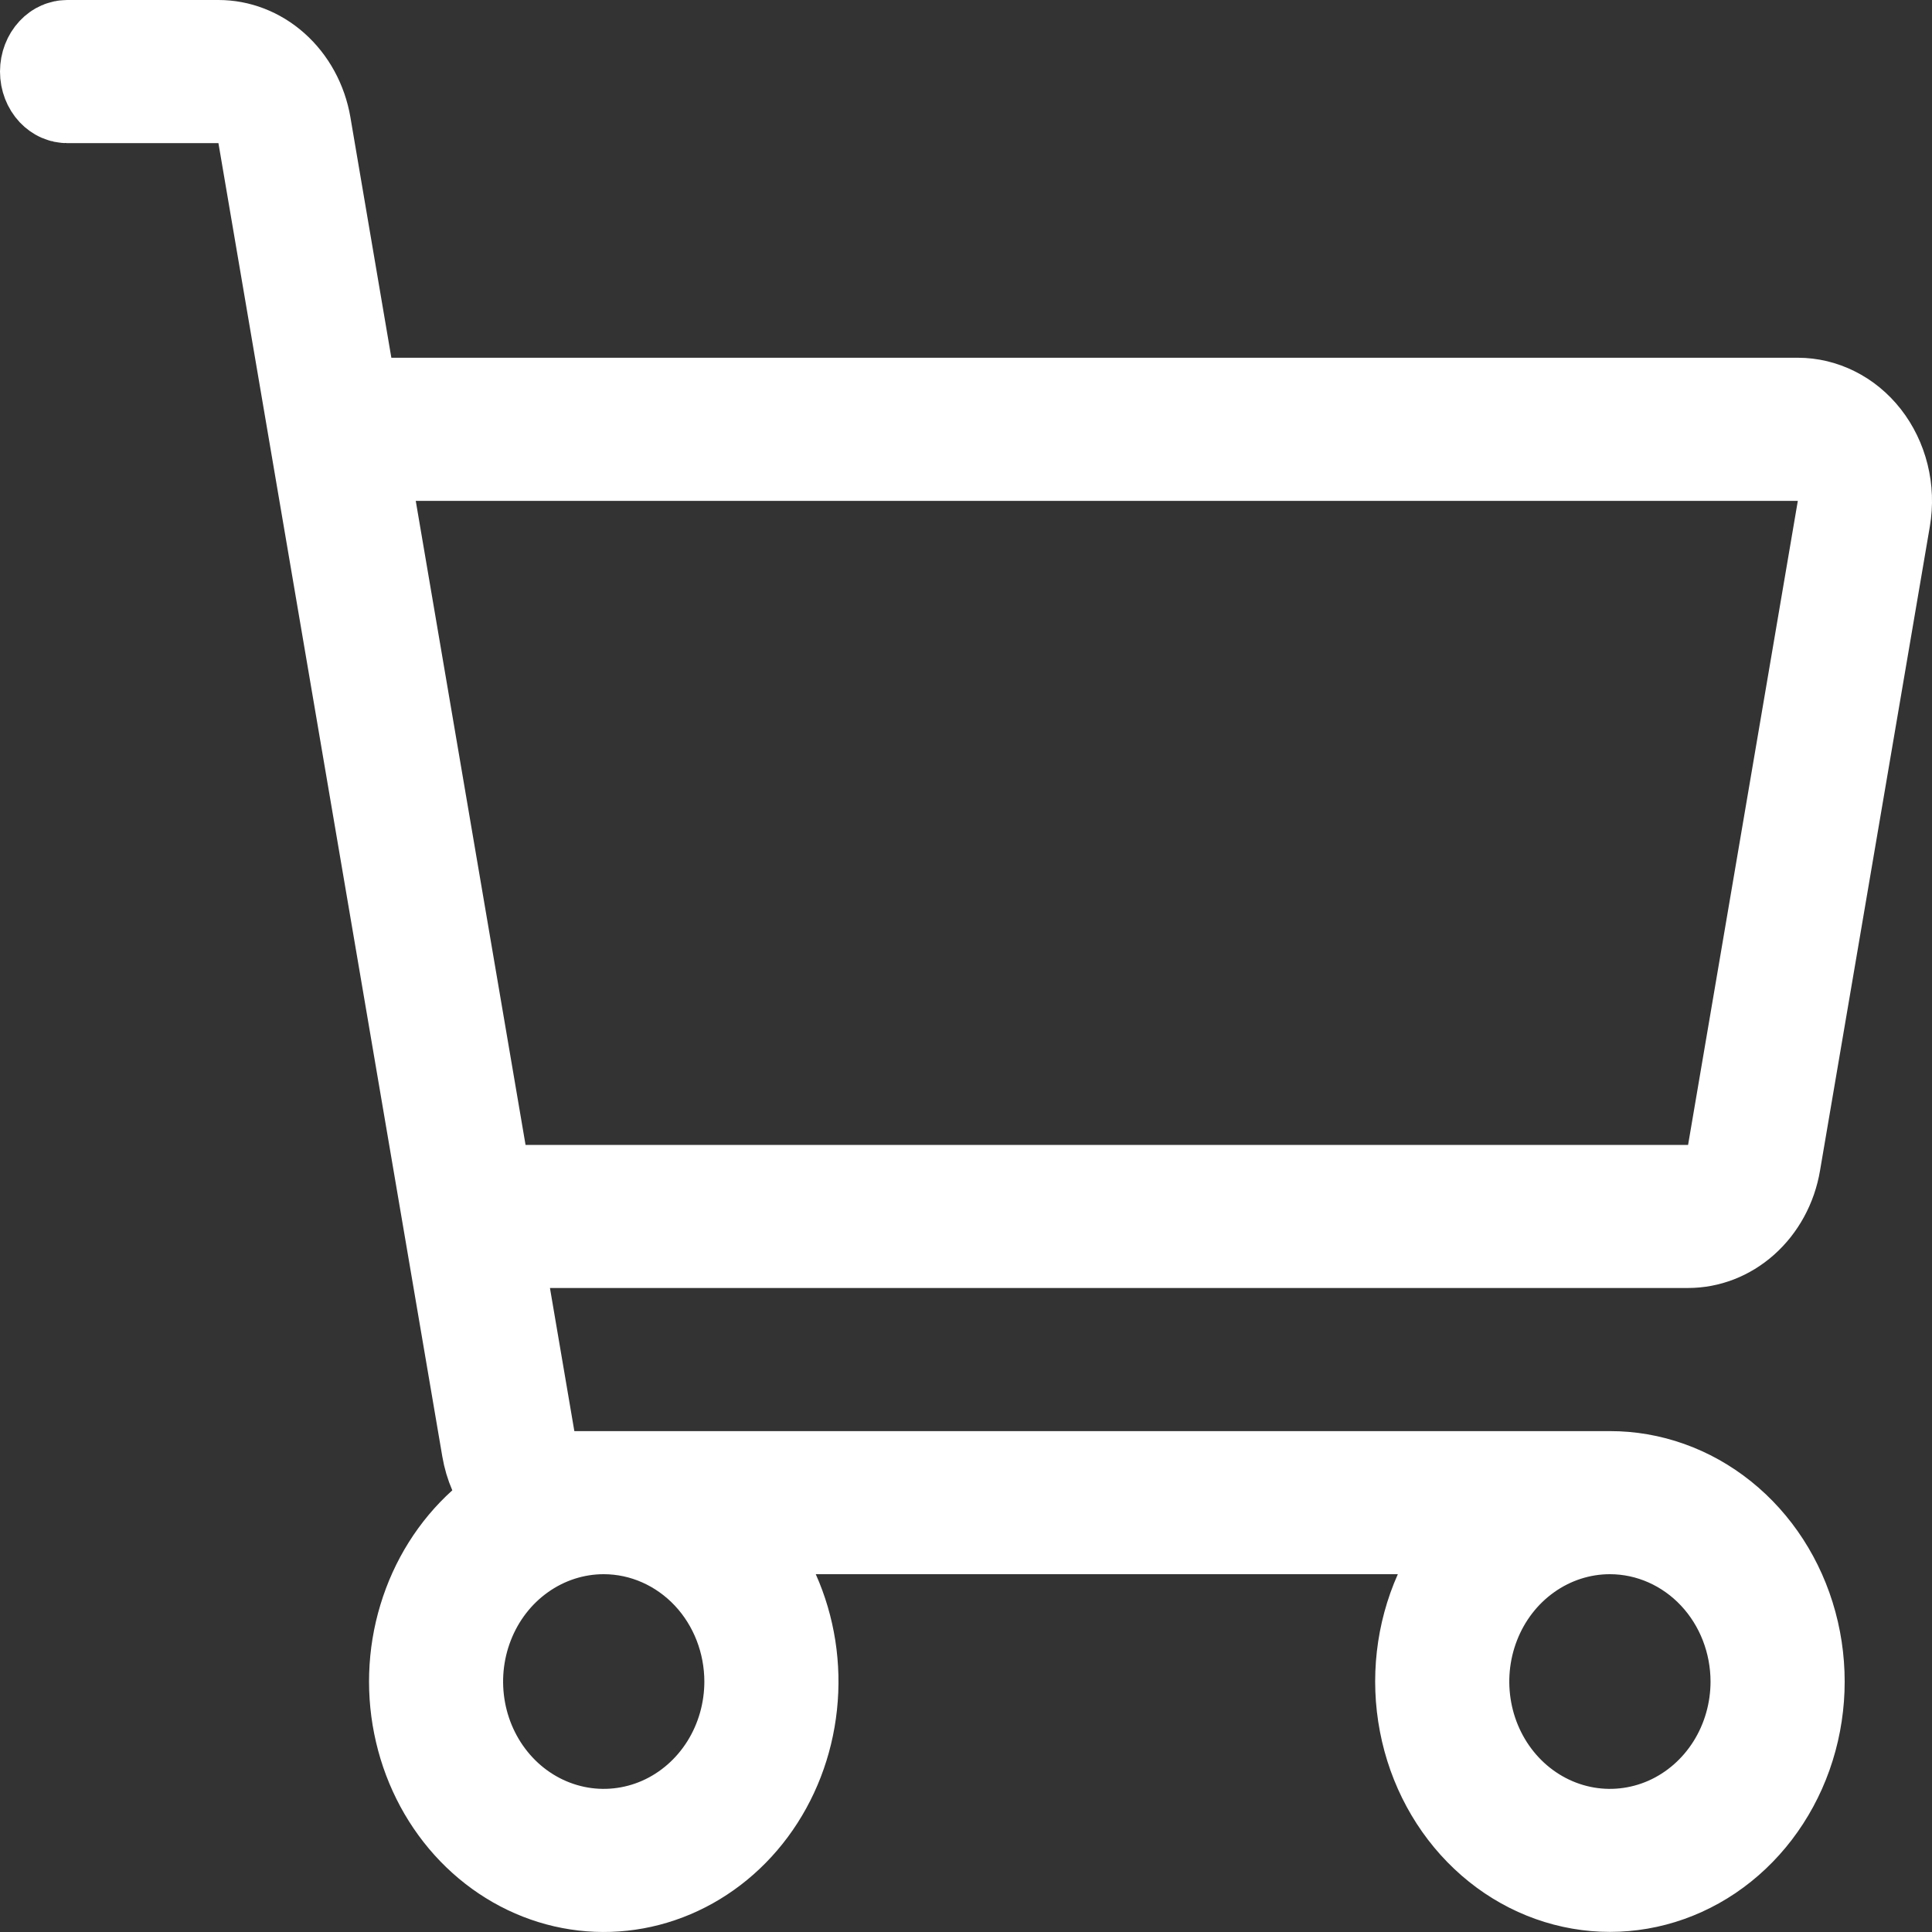 <svg width="35" height="35" viewBox="0 0 35 35" fill="none" xmlns="http://www.w3.org/2000/svg">
  <rect x="0" y="0" width="35" height="35" fill="#333333" stroke="none"/>
  <path
    d="M31.986 21.036L31.986 21.037C31.922 21.419 31.735 21.752 31.474 21.984C31.214 22.215 30.898 22.333 30.582 22.333H30.581H9.963C9.668 22.333 9.388 22.463 9.198 22.688C9.008 22.913 8.927 23.211 8.977 23.501L9.419 26.094C9.501 26.574 9.917 26.926 10.404 26.926H29.165H29.165C29.853 26.925 30.53 27.163 31.094 27.615C31.66 28.068 32.082 28.714 32.285 29.462C32.488 30.21 32.458 31.009 32.2 31.735C31.942 32.461 31.474 33.066 30.88 33.467C30.286 33.867 29.596 34.046 28.91 33.987C28.223 33.928 27.564 33.633 27.033 33.131C26.501 32.629 26.127 31.946 25.981 31.182C25.834 30.418 25.925 29.624 26.237 28.924C26.374 28.615 26.346 28.257 26.161 27.973C25.977 27.689 25.661 27.518 25.323 27.518H14.779C14.44 27.518 14.125 27.689 13.94 27.974C13.756 28.258 13.728 28.616 13.865 28.925C14.134 29.528 14.24 30.202 14.168 30.871C14.097 31.54 13.852 32.168 13.468 32.685C13.084 33.202 12.578 33.585 12.014 33.8C11.451 34.015 10.846 34.057 10.264 33.923C9.682 33.789 9.138 33.481 8.697 33.026C8.256 32.57 7.938 31.985 7.786 31.334C7.633 30.682 7.655 29.997 7.849 29.36C8.042 28.722 8.396 28.163 8.863 27.742C9.181 27.456 9.281 26.998 9.113 26.605C9.06 26.483 9.022 26.354 8.999 26.22C8.999 26.22 8.999 26.22 8.999 26.22L4.943 2.425C4.861 1.944 4.445 1.593 3.957 1.593H1.215C1.18 1.593 1.132 1.578 1.085 1.529C1.037 1.478 1 1.395 1 1.296C1 1.198 1.037 1.115 1.085 1.064C1.132 1.014 1.18 1 1.215 1L3.957 1L3.958 1C4.274 1 4.59 1.118 4.85 1.349C5.111 1.581 5.298 1.914 5.363 2.296L5.363 2.297L6.104 6.649C6.186 7.13 6.603 7.481 7.09 7.481H32.569C32.769 7.481 32.968 7.528 33.153 7.621C33.339 7.713 33.509 7.851 33.648 8.029C33.787 8.207 33.891 8.42 33.949 8.653C34.007 8.886 34.016 9.131 33.975 9.37C33.975 9.37 33.975 9.37 33.975 9.37L31.986 21.036ZM13.76 30.462L13.76 30.462C13.759 29.701 13.476 28.96 12.955 28.404C12.431 27.846 11.708 27.519 10.938 27.518H10.937C10.364 27.518 9.809 27.7 9.344 28.032C8.879 28.363 8.527 28.826 8.321 29.357C8.115 29.887 8.062 30.466 8.166 31.025C8.27 31.584 8.529 32.106 8.918 32.521C9.308 32.938 9.814 33.229 10.374 33.348C10.934 33.467 11.515 33.405 12.039 33.174C12.561 32.943 12.998 32.556 13.3 32.074C13.602 31.592 13.76 31.031 13.76 30.462ZM31.988 30.462L31.988 30.462C31.987 29.701 31.704 28.96 31.183 28.404C30.66 27.846 29.936 27.519 29.166 27.518H29.165C28.592 27.518 28.037 27.7 27.572 28.032C27.107 28.363 26.755 28.826 26.549 29.357C26.343 29.887 26.29 30.466 26.394 31.025C26.498 31.584 26.757 32.106 27.146 32.521C27.537 32.938 28.042 33.229 28.602 33.348C29.162 33.467 29.743 33.405 30.267 33.174C30.789 32.943 31.226 32.556 31.528 32.074C31.83 31.592 31.988 31.031 31.988 30.462ZM7.532 8.074C7.238 8.074 6.958 8.204 6.768 8.429C6.578 8.654 6.497 8.952 6.546 9.242L8.535 20.909C8.617 21.389 9.033 21.741 9.521 21.741H30.581C31.069 21.741 31.485 21.389 31.567 20.909L33.555 9.242C33.605 8.952 33.524 8.654 33.334 8.429C33.144 8.204 32.864 8.074 32.57 8.074H7.532Z"
    stroke="white" stroke-width="2" stroke-linejoin="round"/>
</svg>
